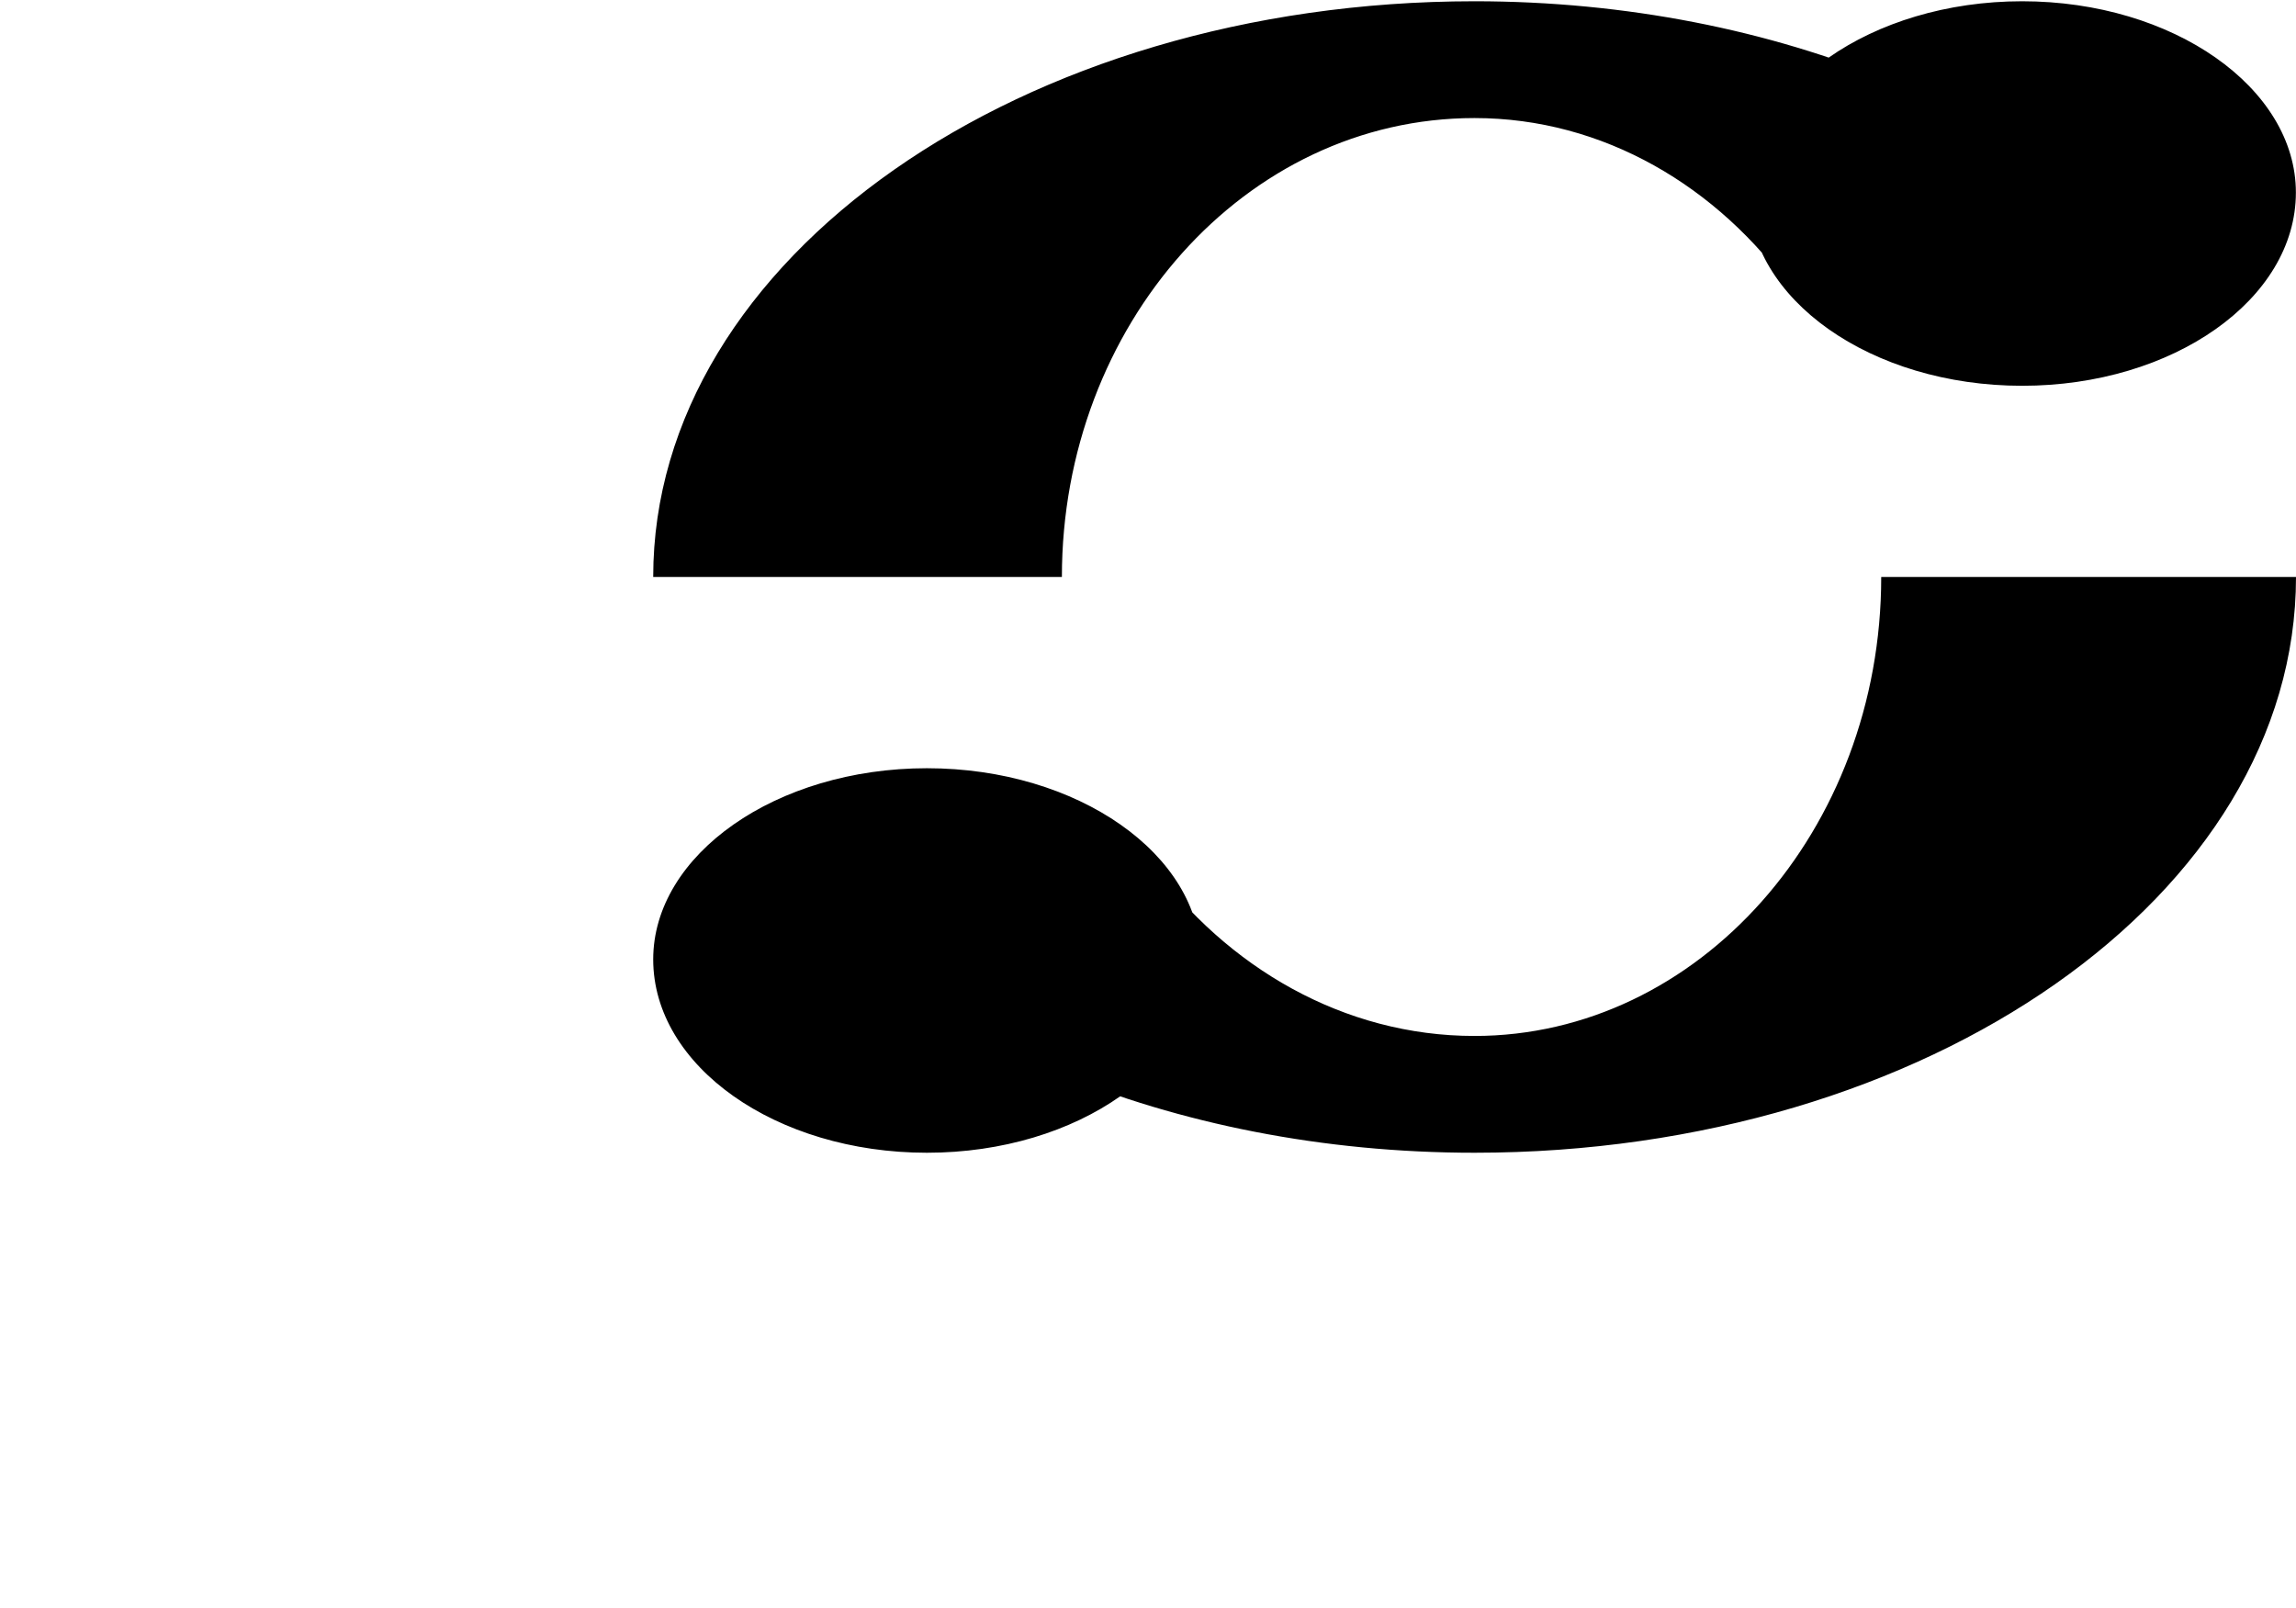 <svg id="Ebene_1" data-name="Ebene 1" xmlns="http://www.w3.org/2000/svg" viewBox="0 0 199.72 139.86">
  <defs>
    <style>
      .cls-1 {
        fill: none;
      }
    </style>
  </defs>
  <title>LT6</title>
  <g>
    <rect class="cls-1" width="199.66" height="139.86"/>
    <path d="M57.32,50.28H92.87c0-21.89,15.93-39.92,35.89-39.92,11.21,0,21.19,5.95,27.67,15.06h34.33C178.5,10.36,155.21.2,128.76.2,89.36.2,57.32,22.61,57.32,50.28Zm23.81,50.09c13.14,0,23.82-7.53,23.82-16.82,0-9.1-10.68-16.63-23.82-16.63S57.32,74.45,57.32,83.55C57.32,92.84,68,100.37,81.13,100.37ZM176.4,33.65c13.13,0,23.81-7.53,23.81-16.81C200.21,7.73,189.53.2,176.4.2s-23.82,7.53-23.82,16.64C152.58,26.12,163.26,33.65,176.4,33.65Zm-75.83,41.5H66.77c12.26,15.06,35.55,25.22,62,25.22,39.41,0,71.45-22.42,71.45-50.09H164.14c0,22.07-15.94,39.93-35.38,39.93C117.38,90.21,107.23,84.26,100.57,75.15Z" transform="translate(-0.5 -0.09)"/>
  </g>
</svg>
